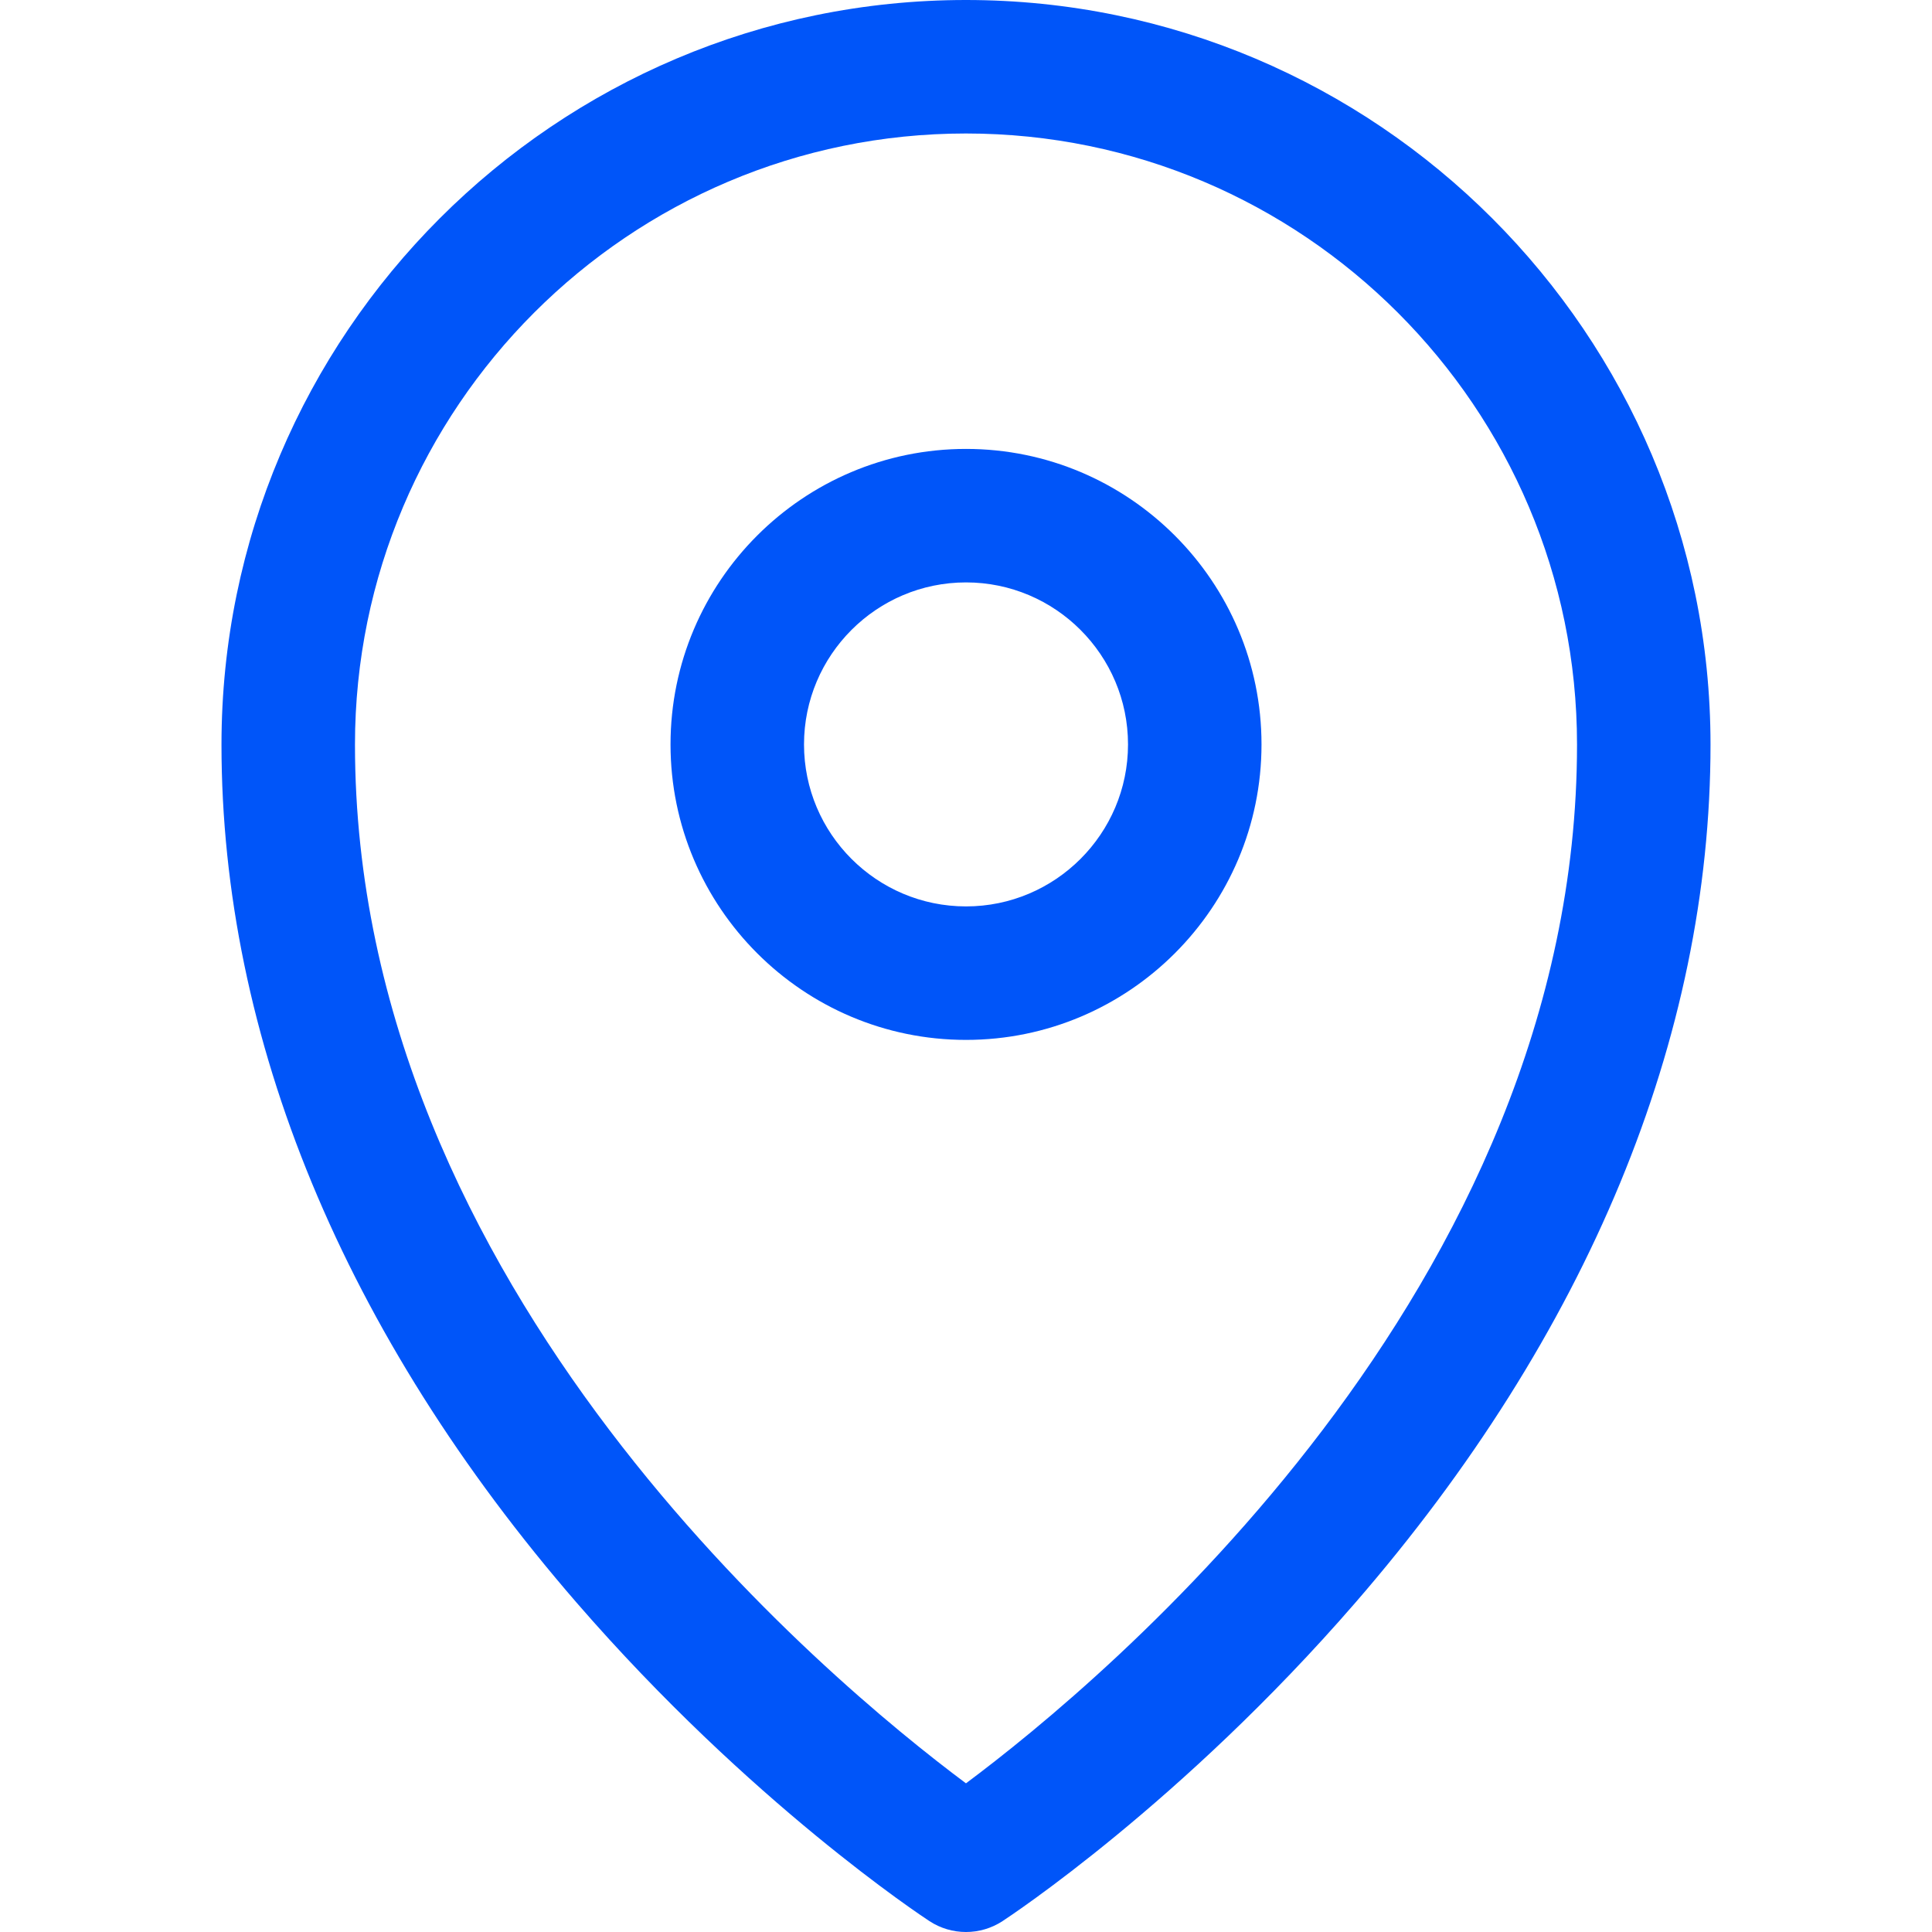 <svg width="64" height="64" viewBox="0 0 64 64" fill="none" xmlns="http://www.w3.org/2000/svg">
<path d="M31.999 0C18.4 0 7.337 11.065 7.337 24.665C7.337 34.383 11.405 44.213 19.103 53.093C24.852 59.725 30.55 63.483 30.79 63.64C31.157 63.88 31.578 64 31.999 64C32.42 64 32.842 63.88 33.209 63.64C33.449 63.483 39.147 59.725 44.896 53.093C52.594 44.213 56.663 34.383 56.663 24.665C56.663 11.065 45.599 0 31.999 0ZM31.999 59.075C27.463 55.694 11.759 42.686 11.759 24.665C11.759 13.503 20.838 4.422 31.999 4.422C43.161 4.422 52.241 13.503 52.241 24.665C52.241 42.686 36.535 55.694 31.999 59.075Z" fill="#0055F9"/>
<path d="M32.001 14.871C26.603 14.871 22.212 19.262 22.212 24.66C22.212 30.057 26.603 34.448 32.001 34.448C37.398 34.448 41.789 30.057 41.789 24.66C41.789 19.263 37.398 14.871 32.001 14.871ZM32.001 30.026C29.041 30.026 26.634 27.619 26.634 24.66C26.634 21.701 29.041 19.293 32.001 19.293C34.959 19.293 37.367 21.701 37.367 24.66C37.367 27.619 34.959 30.026 32.001 30.026Z" fill="#0055F9"/>
</svg>
